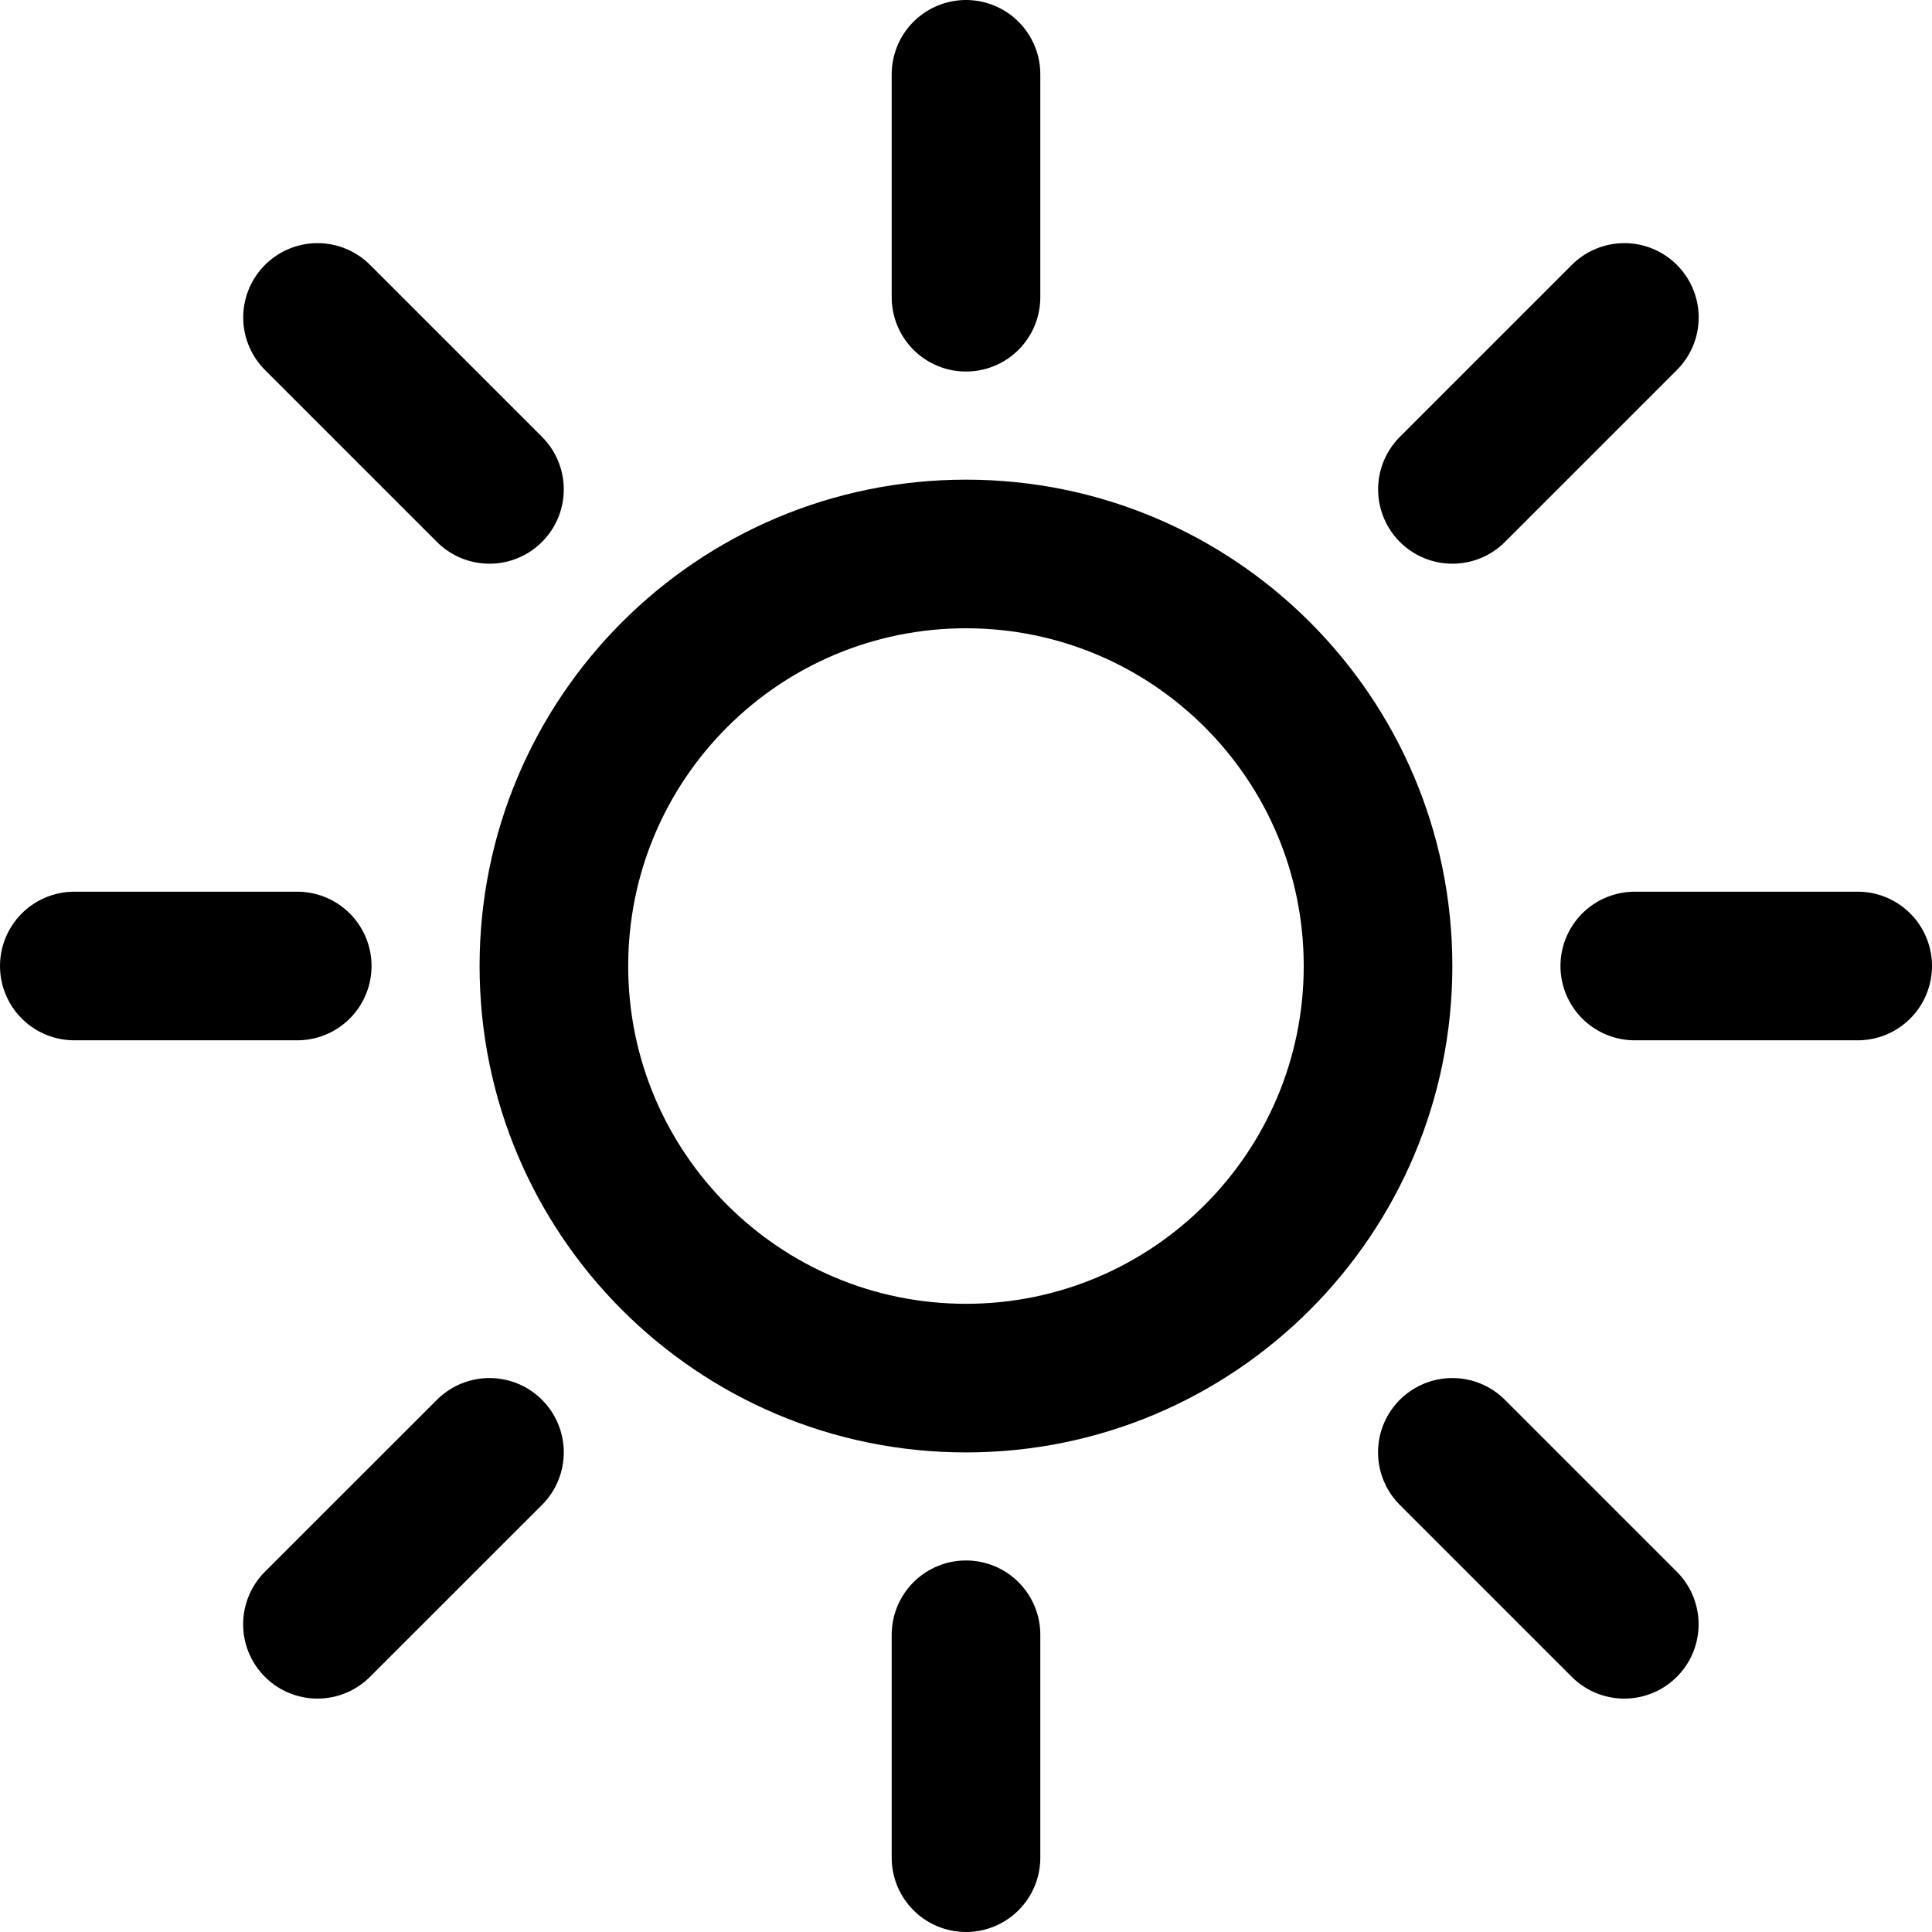 <svg width="26" height="26" viewBox="0 0 26 26" fill="none" xmlns="http://www.w3.org/2000/svg">
<path fill-rule="evenodd" clip-rule="evenodd" d="M8.454 13C8.454 15.51 10.489 17.546 13 17.546C15.51 17.546 17.545 15.51 17.545 13C17.545 10.49 15.51 8.455 13 8.455C10.489 8.455 8.454 10.49 8.454 13ZM13 6.455C9.385 6.455 6.454 9.385 6.454 13C6.454 16.615 9.385 19.546 13 19.546C16.614 19.546 19.545 16.615 19.545 13C19.545 9.385 16.614 6.455 13 6.455Z" fill="black"/>
<path d="M13 4V1" stroke="black" stroke-width="2" stroke-linecap="round"/>
<path d="M22 13L25 13" stroke="black" stroke-width="2" stroke-linecap="round"/>
<path d="M1 13L4 13" stroke="black" stroke-width="2" stroke-linecap="round"/>
<path d="M4.273 4.272L6.587 6.586" stroke="black" stroke-width="2" stroke-linecap="round"/>
<path d="M19.545 19.545L21.859 21.859" stroke="black" stroke-width="2" stroke-linecap="round"/>
<path d="M21.86 4.272L19.546 6.586" stroke="black" stroke-width="2" stroke-linecap="round"/>
<path d="M6.587 19.545L4.272 21.859" stroke="black" stroke-width="2" stroke-linecap="round"/>
<path d="M13 25V22" stroke="black" stroke-width="2" stroke-linecap="round"/>
</svg>
